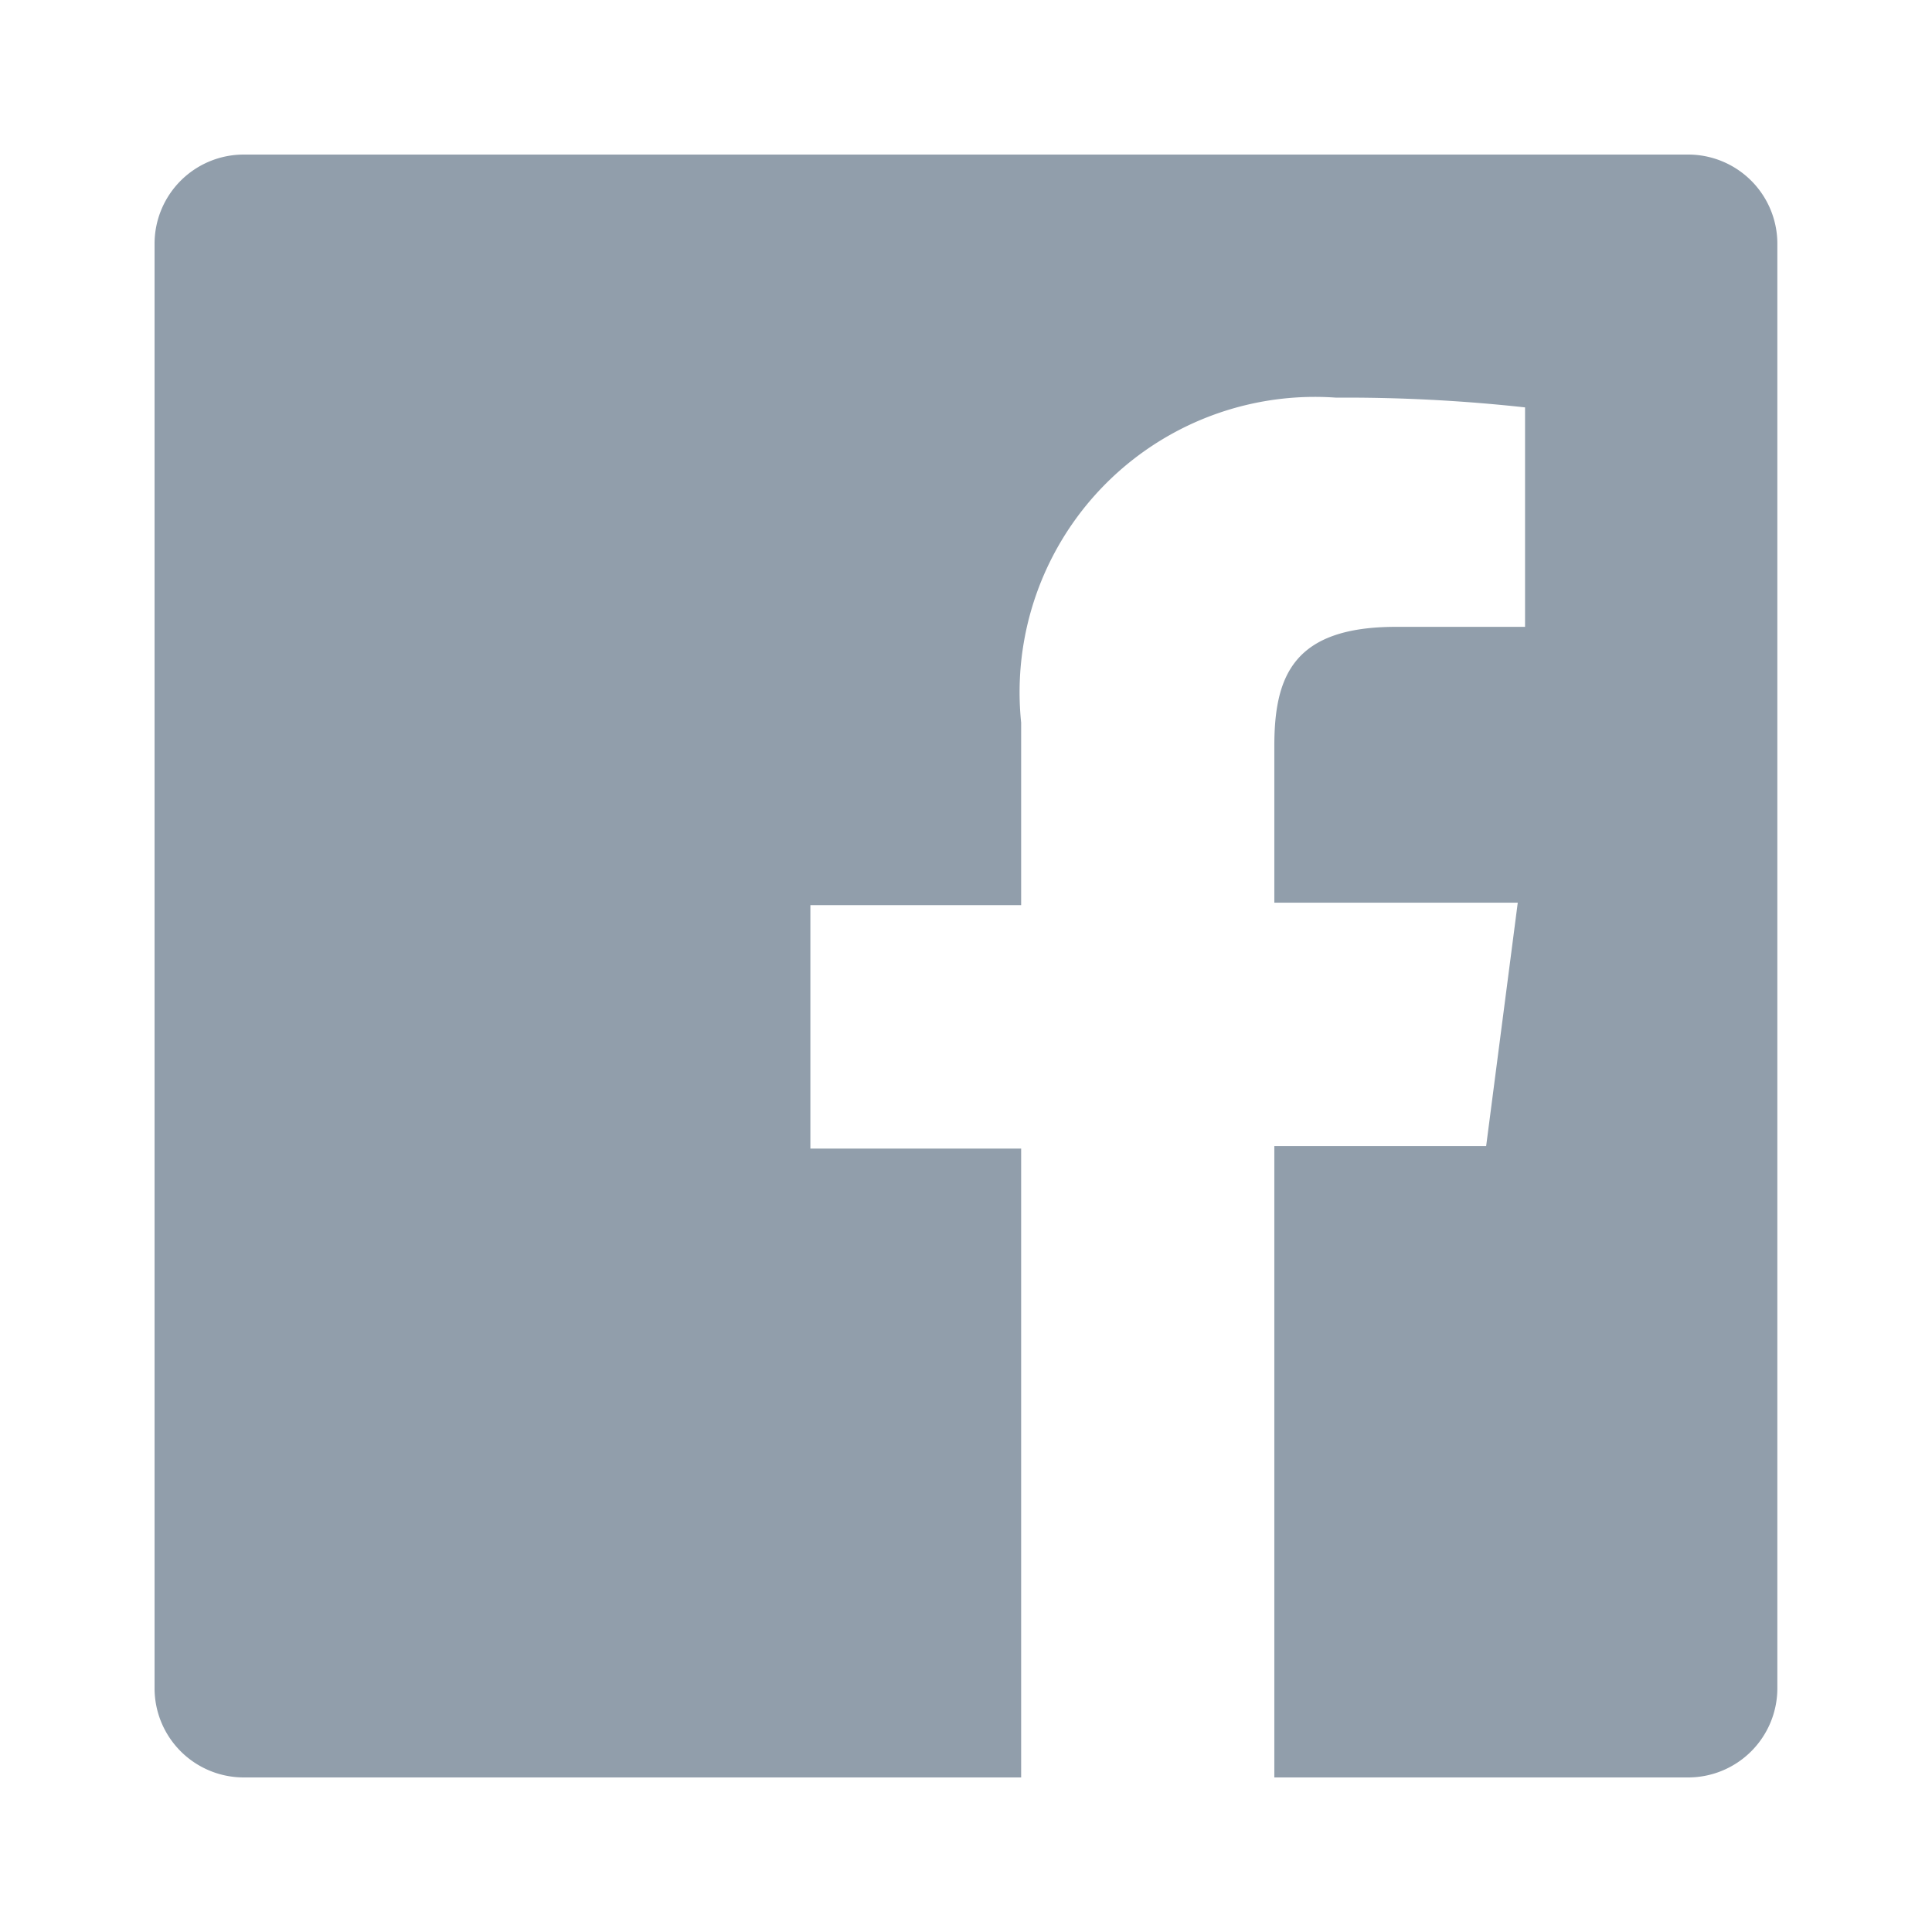 <svg id="Brand" xmlns="http://www.w3.org/2000/svg" width="22" height="22" viewBox="0 0 22 22">
  <g id="Iconspace_User_1_25px" data-name="Iconspace_User 1_25px">
    <path id="Path" d="M0,0H22V22H0Z" fill="none"/>
    <path id="Path-2" data-name="Path" d="M0,0H22V22H0Z" fill="none"/>
    <g id="facebook" transform="translate(1.76 1.76)">
      <path id="Path-3" data-name="Path" d="M17.464,0H1.016A1.016,1.016,0,0,0,0,1.016V17.464A1.016,1.016,0,0,0,1.016,18.48H9.868V11.319h-2.4V8.547h2.4V6.468a3.363,3.363,0,0,1,3.585-3.7,18.72,18.72,0,0,1,2.153.111V5.378H14.137c-1.164,0-1.386.554-1.386,1.358V8.519h2.772l-.36,2.772H12.751V18.48h4.712a1.016,1.016,0,0,0,1.016-1.016V1.016A1.016,1.016,0,0,0,17.464,0Z" transform="translate(0)" fill="#919eab"/>
    </g>
  </g>
</svg>
